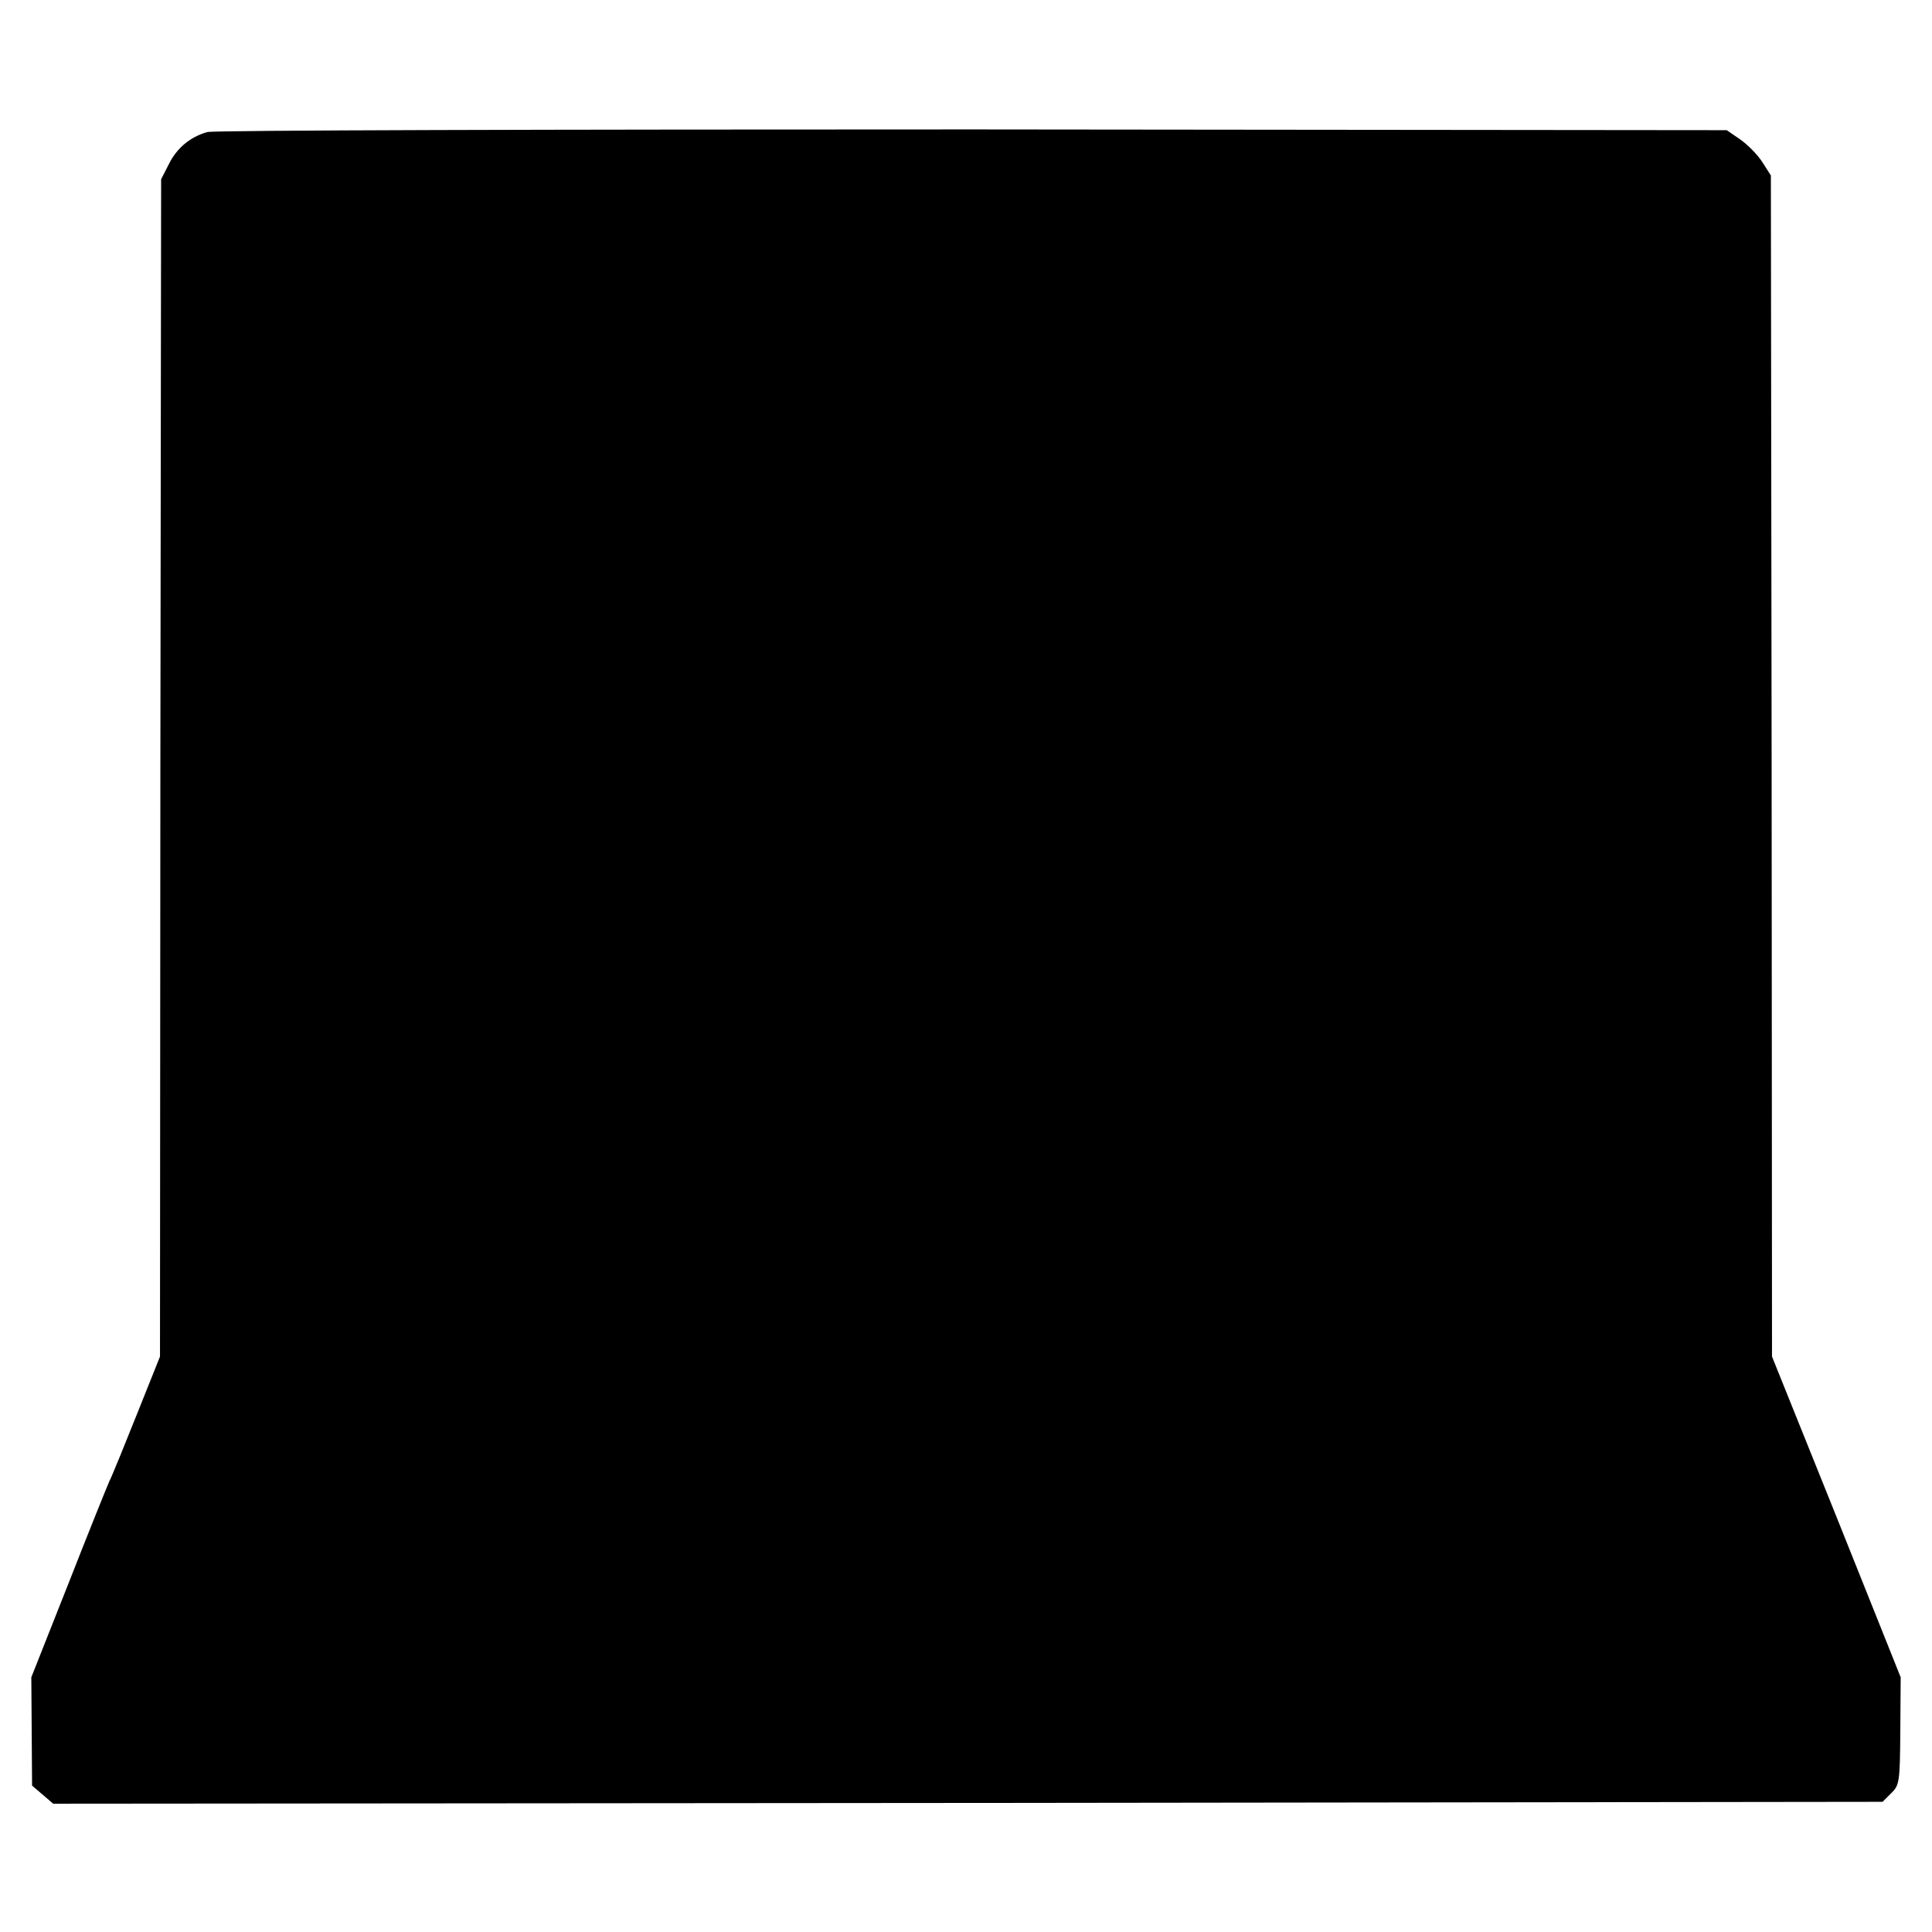 <?xml version="1.0" standalone="no"?>
<!DOCTYPE svg PUBLIC "-//W3C//DTD SVG 20010904//EN"
 "http://www.w3.org/TR/2001/REC-SVG-20010904/DTD/svg10.dtd">
<svg version="1.0" xmlns="http://www.w3.org/2000/svg"
 width="512pt" height="512pt" viewBox="0 0 512 512"
 preserveAspectRatio="xMidYMid meet">
<g transform="translate(0,512) scale(0.1,-0.1)"
fill="#000000" stroke="none">
<path d="M549 4770 c-45 -13 -80 -42 -101 -84 l-21 -41 -2 -1560 -1 -1560 -62
-155 c-34 -85 -66 -164 -72 -175 -5 -11 -54 -132 -108 -270 l-99 -250 1 -143
1 -144 28 -24 28 -24 2424 2 2424 3 23 23 c22 21 23 31 24 165 l1 142 -170
425 -171 425 -1 1565 -2 1565 -23 36 c-13 20 -40 47 -59 60 l-35 24 -2000 2
c-1101 0 -2013 -2 -2027 -7z"/>
</g>
</svg>
